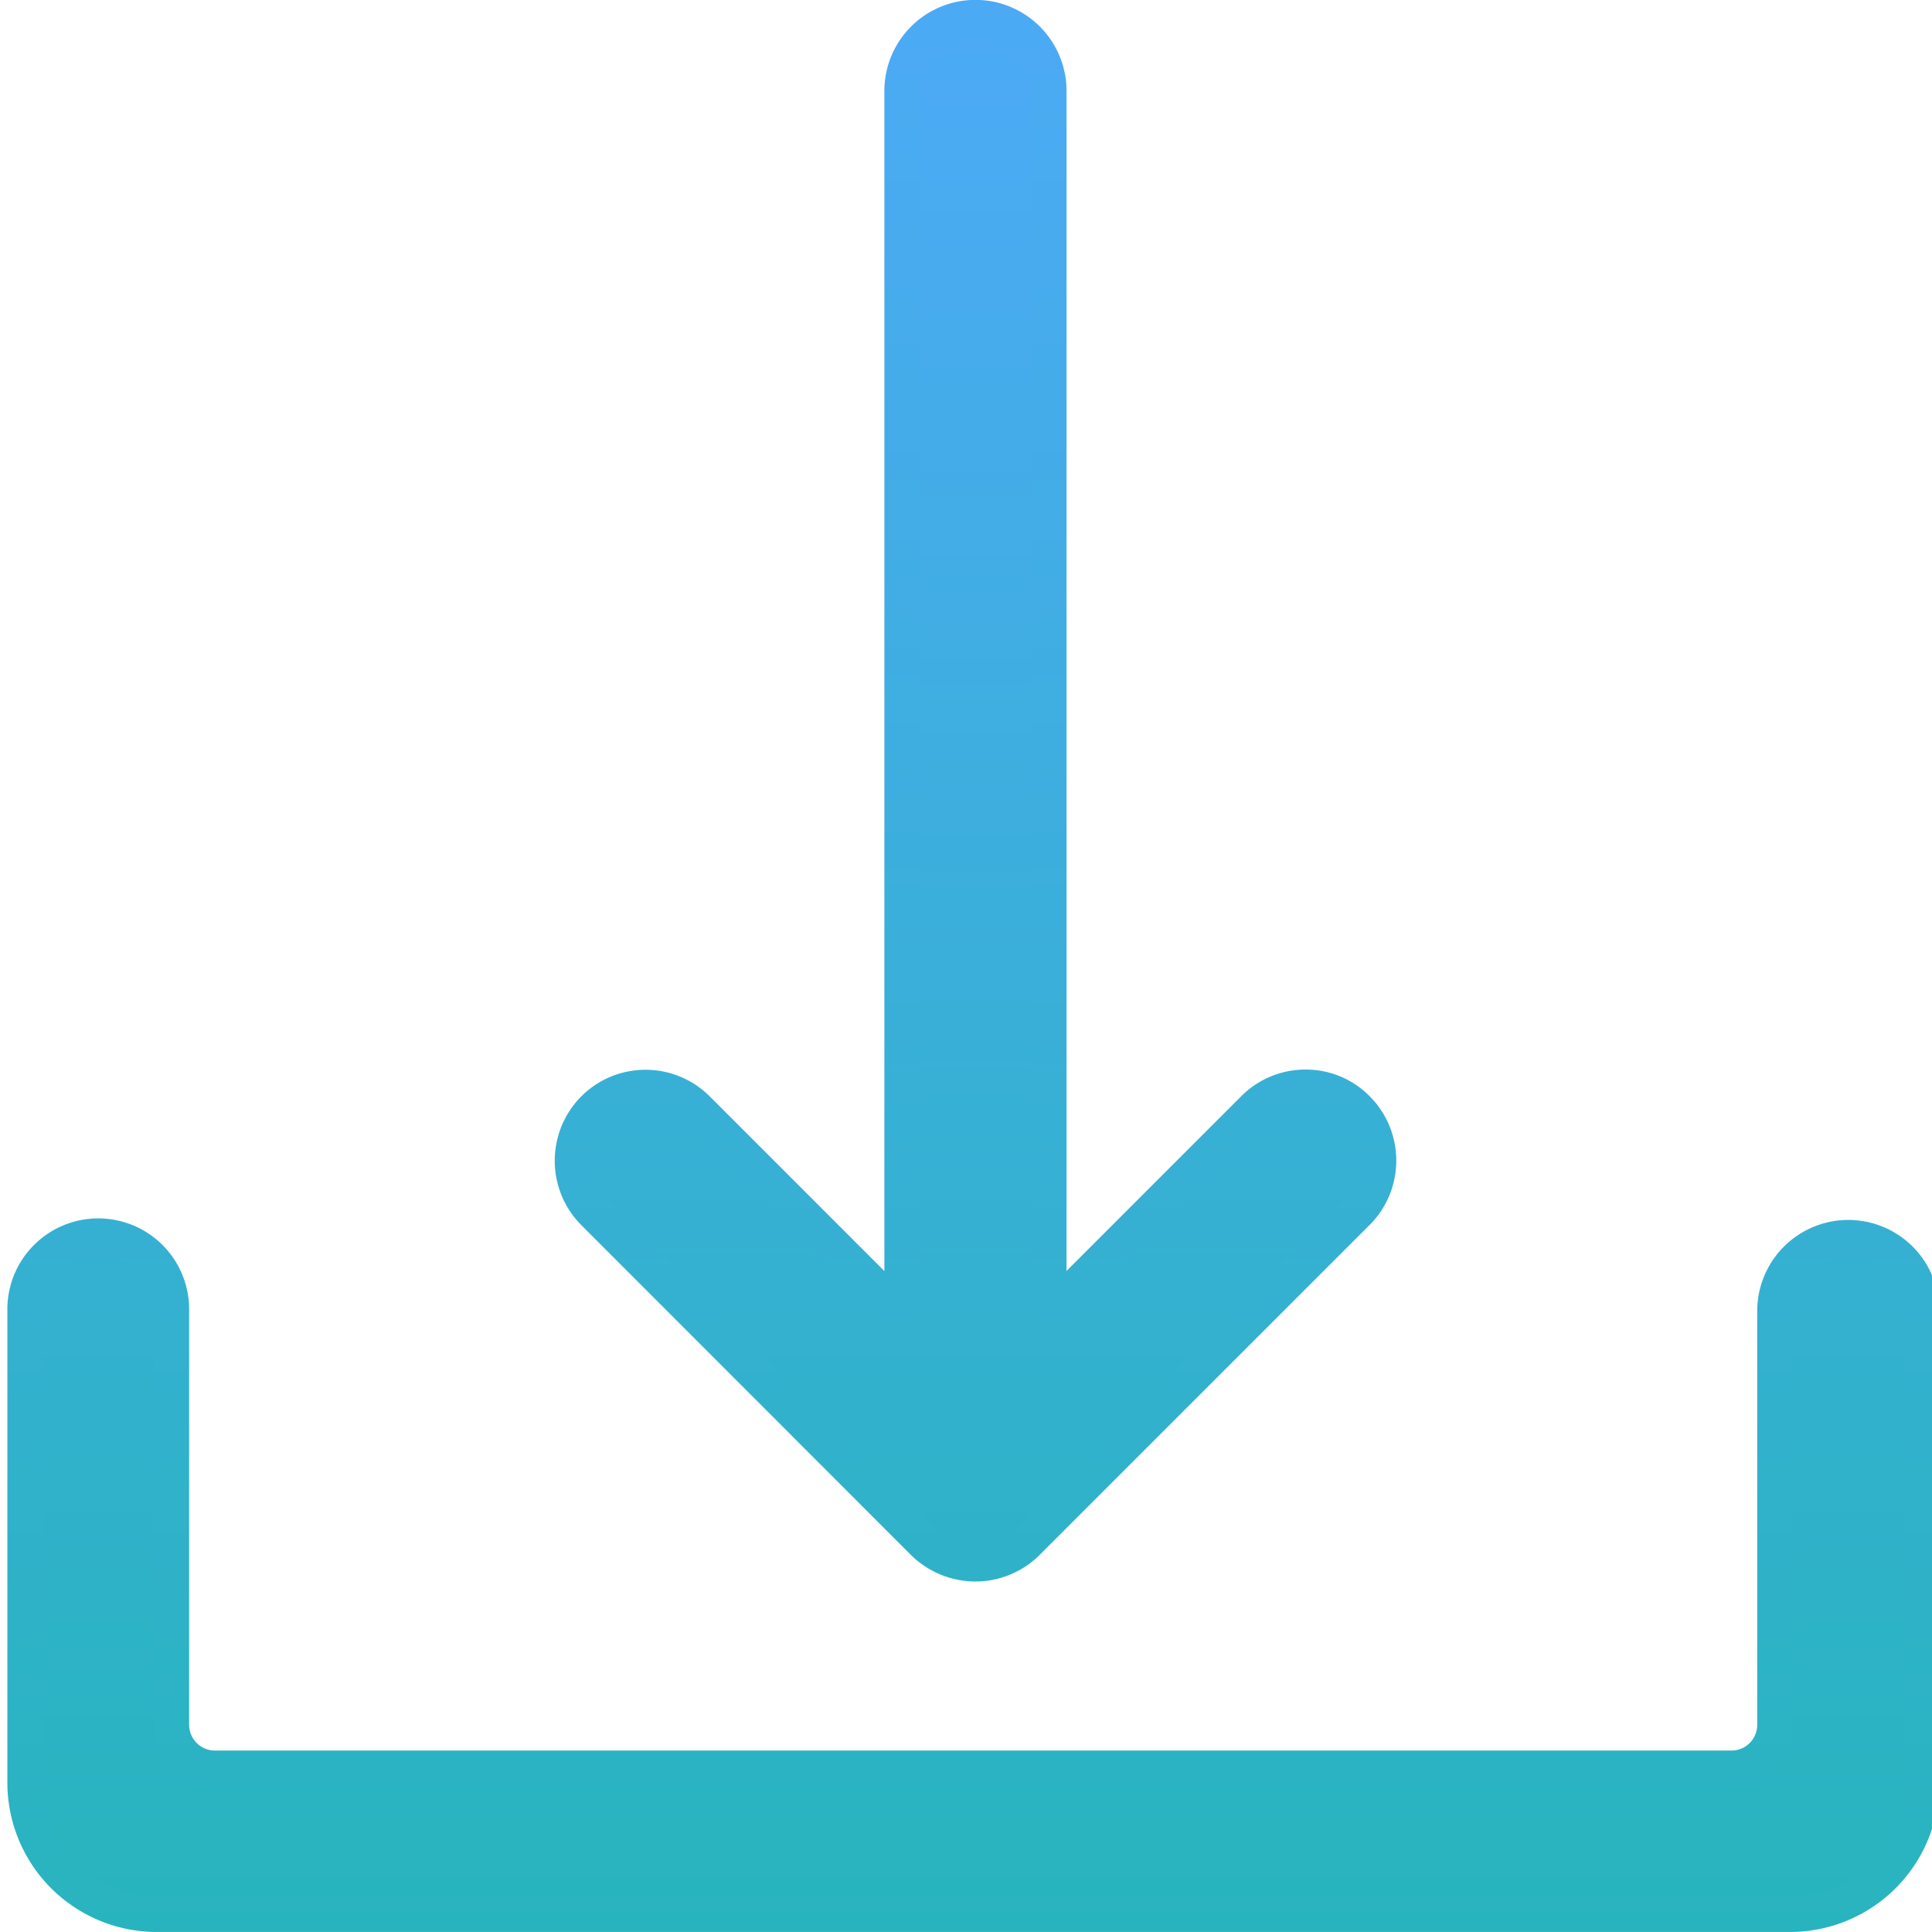 <svg xmlns="http://www.w3.org/2000/svg" xmlns:xlink="http://www.w3.org/1999/xlink" width="65" height="65" viewBox="0 0 65 65">
  <defs>
    <linearGradient id="linear-gradient" x1="0.5" x2="0.5" y2="1" gradientUnits="objectBoundingBox">
      <stop offset="0" stop-color="#4caaf5"/>
      <stop offset="1" stop-color="#28b4be"/>
    </linearGradient>
    <clipPath id="clip-Icon_download">
      <rect width="65" height="65"/>
    </clipPath>
  </defs>
  <g id="Icon_download" clip-path="url(#clip-Icon_download)">
    <g id="Group_182" data-name="Group 182" transform="translate(3.398 3.15)" opacity="0.999">
      <g id="upload" transform="translate(-3.15 -3.151)">
        <path id="Shape" d="M4.4,63.555A4.41,4.41,0,0,1,0,59.15V43.338a2.45,2.45,0,1,1,4.9,0V57.205a1.466,1.466,0,0,0,1.462,1.462H57.187a1.461,1.461,0,0,0,1.455-1.462V43.344a2.456,2.456,0,0,1,4.912-.006V59.15a4.41,4.41,0,0,1-4.4,4.4ZM30.109,51.1,19.058,40.039a2.463,2.463,0,0,1,0-3.47,2.447,2.447,0,0,1,3.463,0l6.87,6.87V2.453a2.456,2.456,0,0,1,4.912,0V43.44l6.87-6.87a2.454,2.454,0,0,1,3.47,3.47L33.585,51.1a2.478,2.478,0,0,1-3.476,0Z" transform="translate(0.723 0.723)" fill="url(#linear-gradient)"/>
        <path id="Shape_-_Outline" data-name="Shape - Outline" d="M59.831,64.85H4.869A5.025,5.025,0,0,1-.15,59.83V43.956a3.058,3.058,0,1,1,6.115,0V57.878a.87.87,0,0,0,.869.869H57.859a.867.867,0,0,0,.863-.869V43.962a3.064,3.064,0,0,1,6.128-.006V59.83A5.025,5.025,0,0,1,59.831,64.85ZM2.9,42.085a1.867,1.867,0,0,0-1.858,1.871V59.83a3.828,3.828,0,0,0,3.823,3.823H59.831a3.828,3.828,0,0,0,3.823-3.823V43.956a1.868,1.868,0,0,0-3.735.006V57.878a2.065,2.065,0,0,1-2.059,2.066H6.834a2.068,2.068,0,0,1-2.065-2.066V43.956A1.87,1.87,0,0,0,2.9,42.085ZM32.423,53.059a3.09,3.09,0,0,1-2.165-.884l-11.1-11.108a3.072,3.072,0,0,1,0-4.329,3.055,3.055,0,0,1,4.323,0l5.875,5.876V2.911a3.064,3.064,0,0,1,6.128,0v39.7l5.875-5.876a3.044,3.044,0,0,1,2.166-.9,3.011,3.011,0,0,1,2.16.9,3.064,3.064,0,0,1,0,4.325l-11.1,11.1A3.062,3.062,0,0,1,32.423,53.059Zm-11.1-16.021A1.853,1.853,0,0,0,20,37.584a1.873,1.873,0,0,0,0,2.639L31.1,51.323a1.9,1.9,0,0,0,1.325.539,1.87,1.87,0,0,0,1.322-.542l11.1-11.1a1.867,1.867,0,0,0,0-2.636,1.827,1.827,0,0,0-1.312-.549,1.855,1.855,0,0,0-1.32.547L34.288,45.5V2.911a1.868,1.868,0,0,0-3.735,0V45.5l-7.918-7.918A1.845,1.845,0,0,0,21.323,37.038Z" transform="translate(0.15 0.15)" fill="url(#linear-gradient)"/>
      </g>
    </g>
  </g>
</svg>

